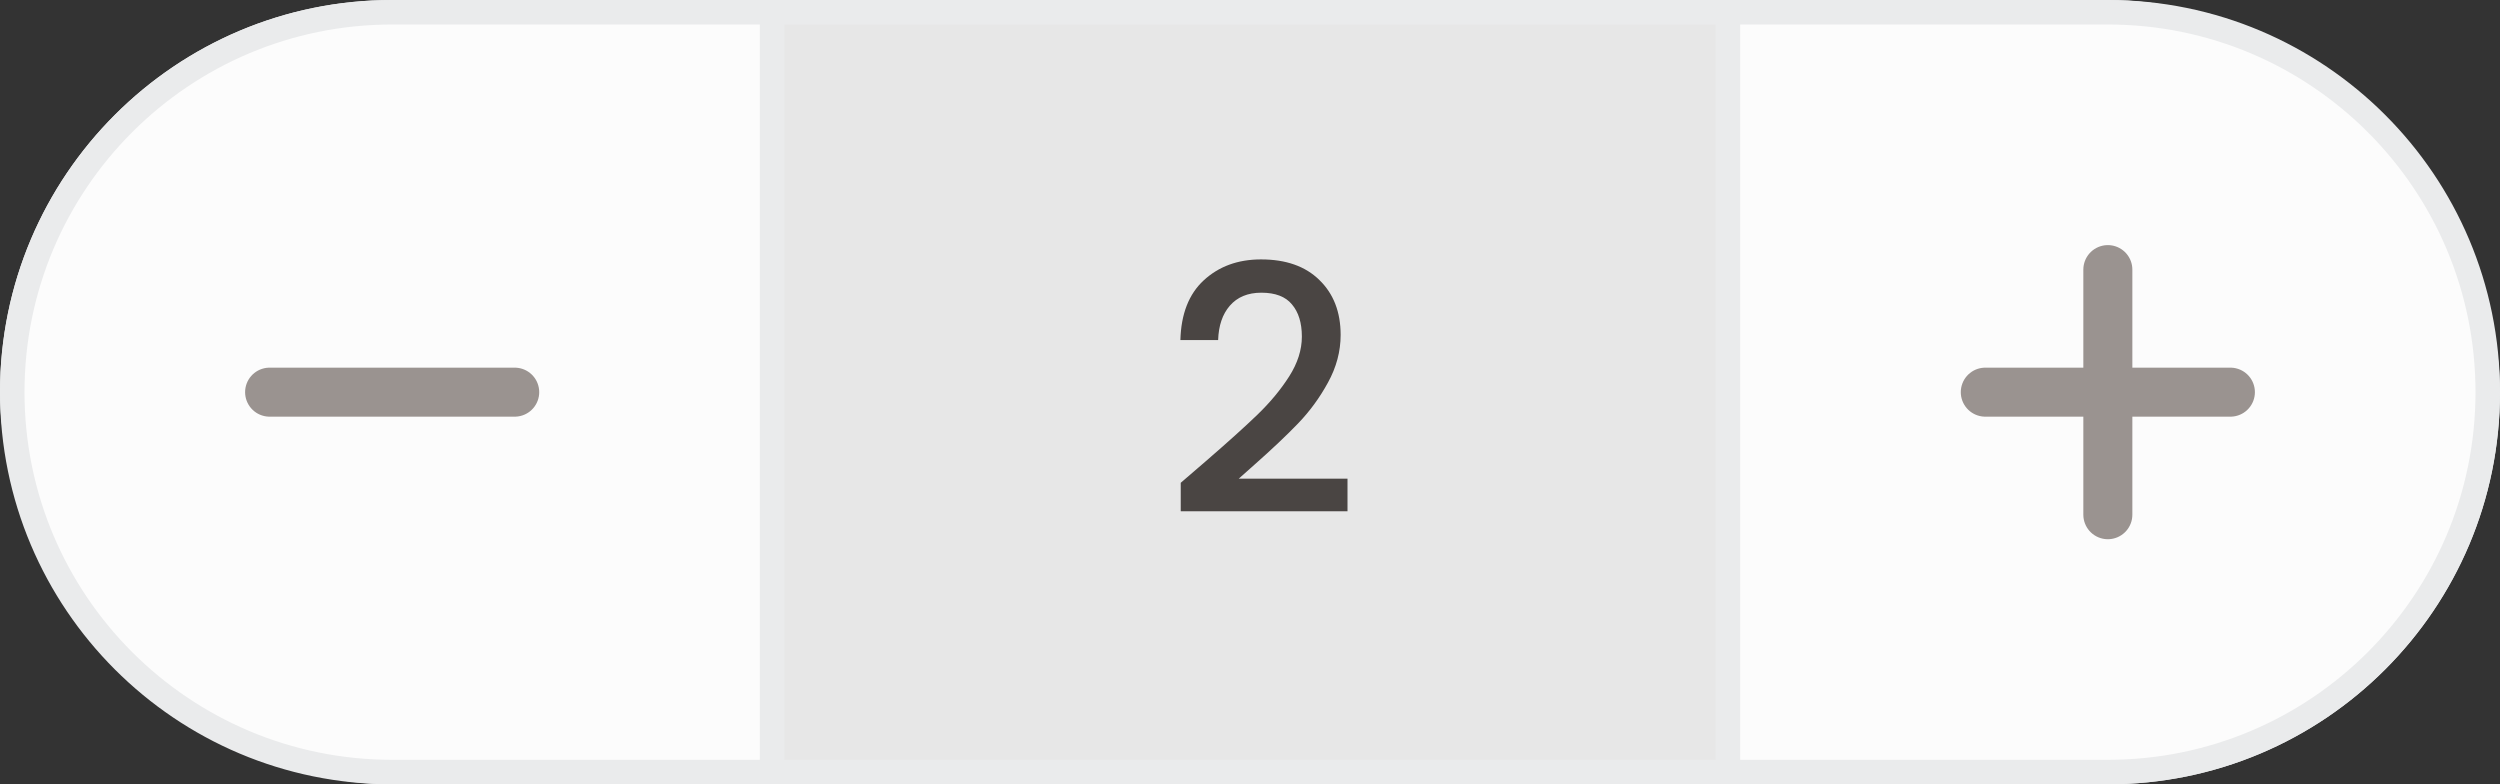 <svg width="102" height="32" viewBox="0 0 102 32" fill="none" xmlns="http://www.w3.org/2000/svg">
<rect x="0" y="0" width="102" height="32" fill="#333333" stroke="none"/>
<g clip-path="url(#clip0_33_467)">
<rect x="0.5" y="0.5" width="101" height="31" rx="15.5" fill="#E7E7E7" stroke="#EAEBEC"/>
<path d="M16 0.5H31.5V31.5H16C7.44 31.5 0.5 24.56 0.5 16C0.5 7.44 7.44 0.5 16 0.5Z" fill="#FCFCFC" stroke="#EAEBEC"/>
<path d="M11 16H21" stroke="#9A9390" stroke-width="2" stroke-linecap="round" stroke-linejoin="round"/>
<path d="M49.182 18.83C50.078 18.055 50.783 17.421 51.296 16.926C51.819 16.422 52.253 15.899 52.598 15.358C52.943 14.817 53.116 14.275 53.116 13.734C53.116 13.174 52.981 12.735 52.71 12.418C52.449 12.101 52.033 11.942 51.464 11.942C50.913 11.942 50.484 12.119 50.176 12.474C49.877 12.819 49.719 13.286 49.7 13.874H48.16C48.188 12.81 48.505 11.998 49.112 11.438C49.728 10.869 50.507 10.584 51.45 10.584C52.467 10.584 53.261 10.864 53.83 11.424C54.409 11.984 54.698 12.731 54.698 13.664C54.698 14.336 54.525 14.985 54.18 15.61C53.844 16.226 53.438 16.781 52.962 17.276C52.495 17.761 51.898 18.326 51.17 18.97L50.54 19.53H54.978V20.86H48.174V19.698L49.182 18.83Z" fill="#4A4543"/>
<path d="M86 0.5C94.56 0.5 101.5 7.44 101.5 16C101.5 24.56 94.56 31.5 86 31.5H70.5V0.5H86Z" fill="#FCFCFC" stroke="#EAEBEC"/>
<path d="M86 11V21" stroke="#9A9390" stroke-width="2" stroke-linecap="round" stroke-linejoin="round"/>
<path d="M81 16H91" stroke="#9A9390" stroke-width="2" stroke-linecap="round" stroke-linejoin="round"/>
</g>
<defs>
<clipPath id="clip0_33_467">
<rect width="102" height="32" fill="white"/>
</clipPath>
</defs>
</svg>
